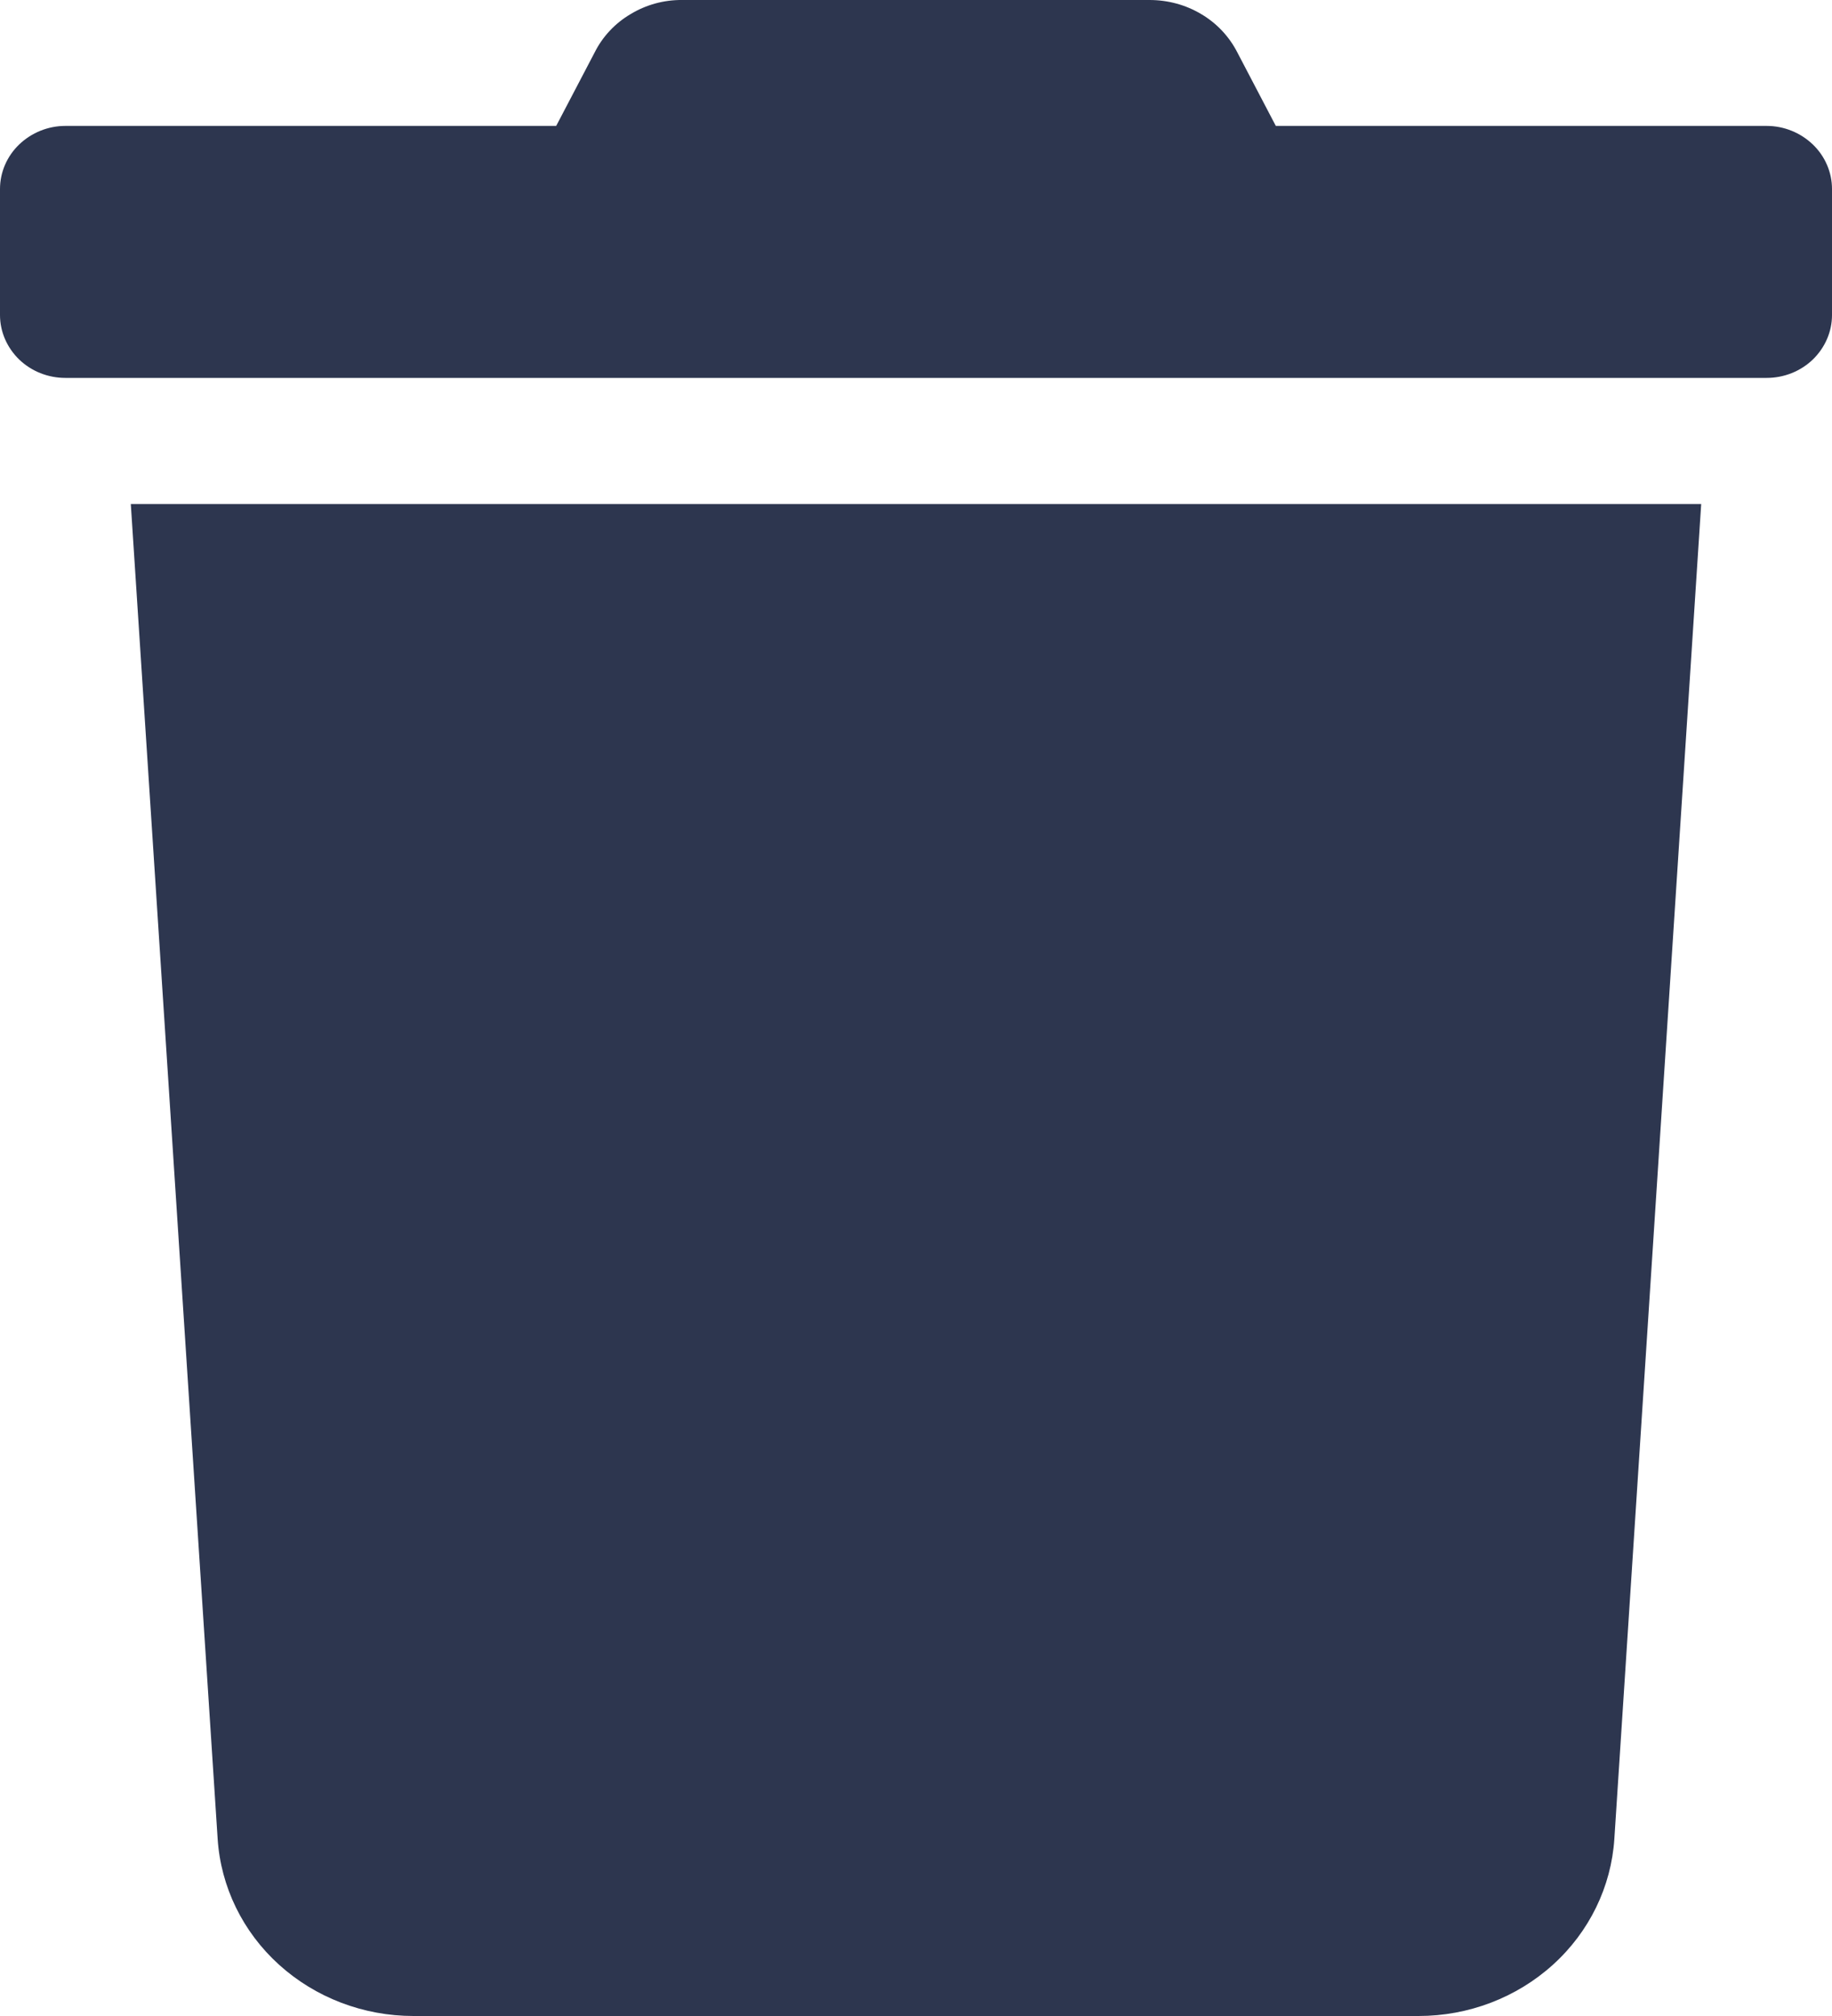<svg width="10" height="11" viewBox="0 0 10 11" fill="none" xmlns="http://www.w3.org/2000/svg">
<path d="M9.643 0.687H6.964L6.754 0.286C6.71 0.2 6.642 0.127 6.557 0.077C6.472 0.026 6.374 -0 6.275 -0H3.723C3.624 -0.001 3.526 0.026 3.442 0.077C3.357 0.127 3.289 0.2 3.246 0.286L3.036 0.687H0.357C0.262 0.687 0.172 0.724 0.105 0.788C0.038 0.852 0 0.94 0 1.031L0 1.719C0 1.81 0.038 1.897 0.105 1.962C0.172 2.026 0.262 2.062 0.357 2.062H9.643C9.738 2.062 9.828 2.026 9.895 1.962C9.962 1.897 10 1.81 10 1.719V1.031C10 0.94 9.962 0.852 9.895 0.788C9.828 0.724 9.738 0.687 9.643 0.687ZM1.188 10.033C1.205 10.295 1.325 10.541 1.523 10.72C1.722 10.9 1.984 11 2.257 11H7.743C8.016 11 8.278 10.9 8.477 10.72C8.675 10.541 8.795 10.295 8.812 10.033L9.286 2.75H0.714L1.188 10.033Z" fill="#2D364F"/>
</svg>
